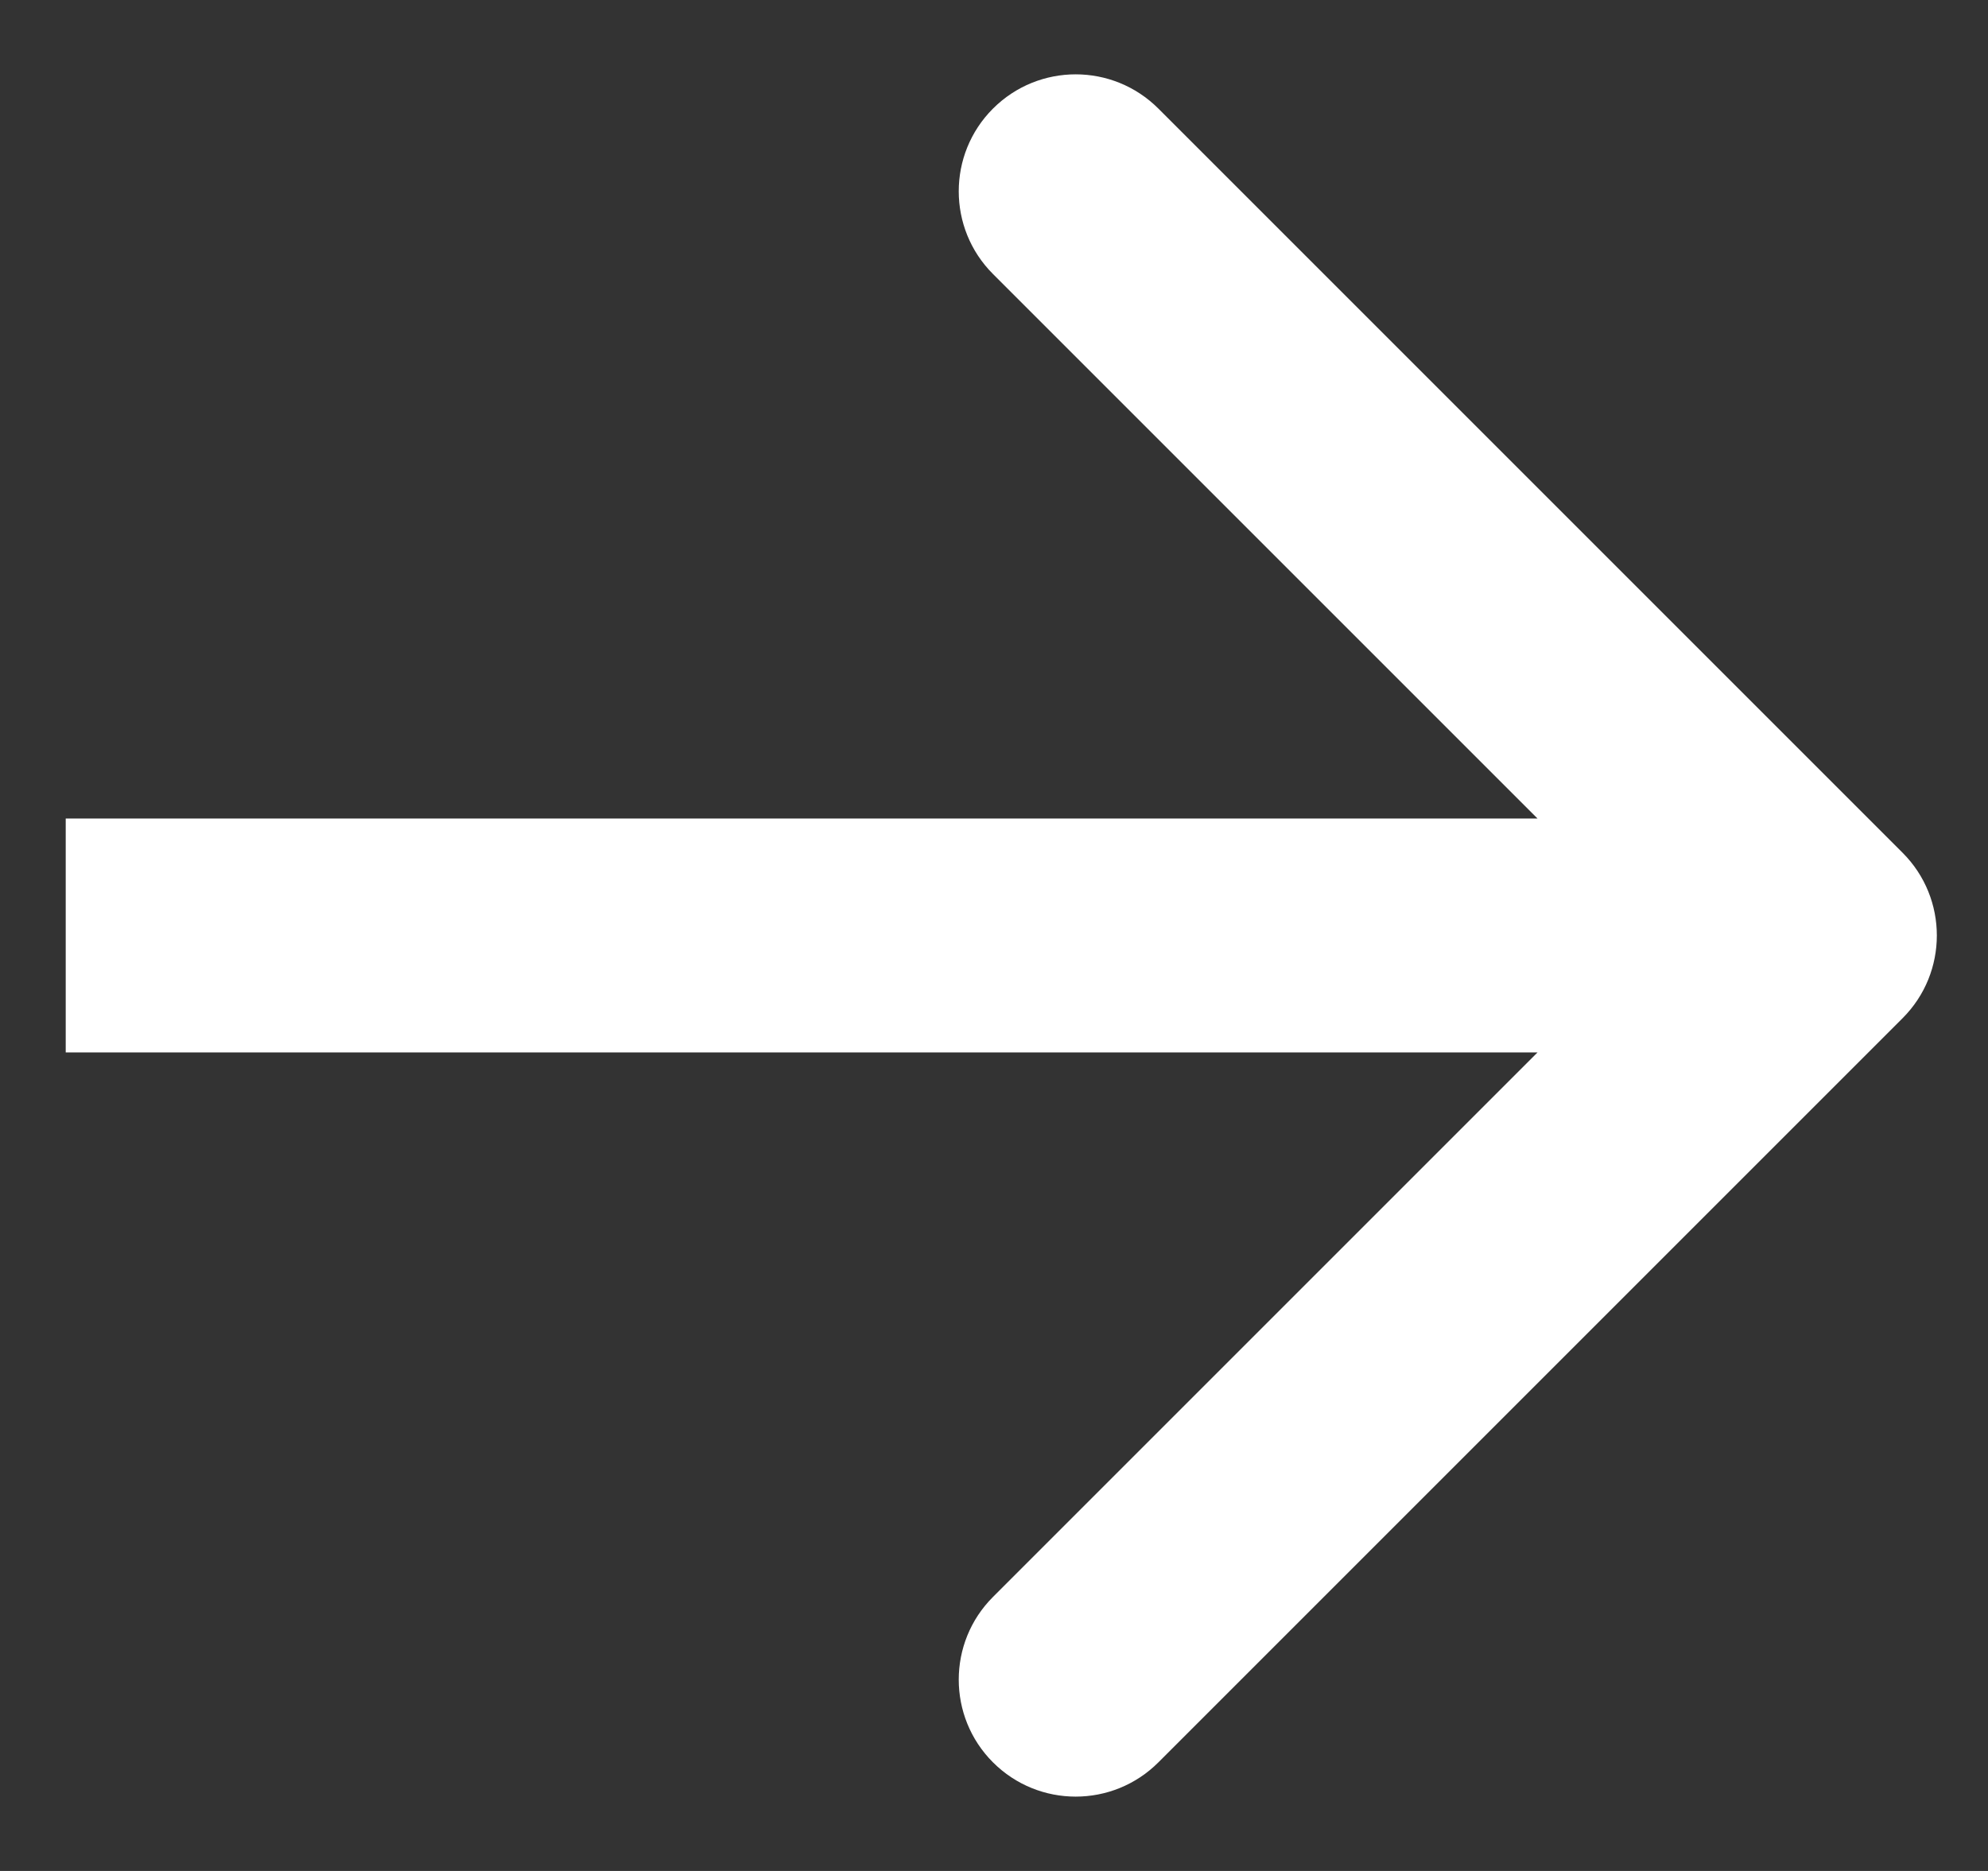 <svg width="17" height="16" viewBox="0 0 17 16" fill="none" xmlns="http://www.w3.org/2000/svg">
<rect x="0" y="0" width="17" height="16" fill="#333333" stroke="none"/>
<path d="M16.27 8.707C16.66 8.317 16.66 7.683 16.27 7.293L9.906 0.929C9.515 0.538 8.882 0.538 8.491 0.929C8.101 1.319 8.101 1.953 8.491 2.343L14.148 8L8.491 13.657C8.101 14.047 8.101 14.681 8.491 15.071C8.882 15.462 9.515 15.462 9.906 15.071L16.27 8.707ZM0.562 9H15.562V7H0.562V9Z" fill="white"/>
</svg>

